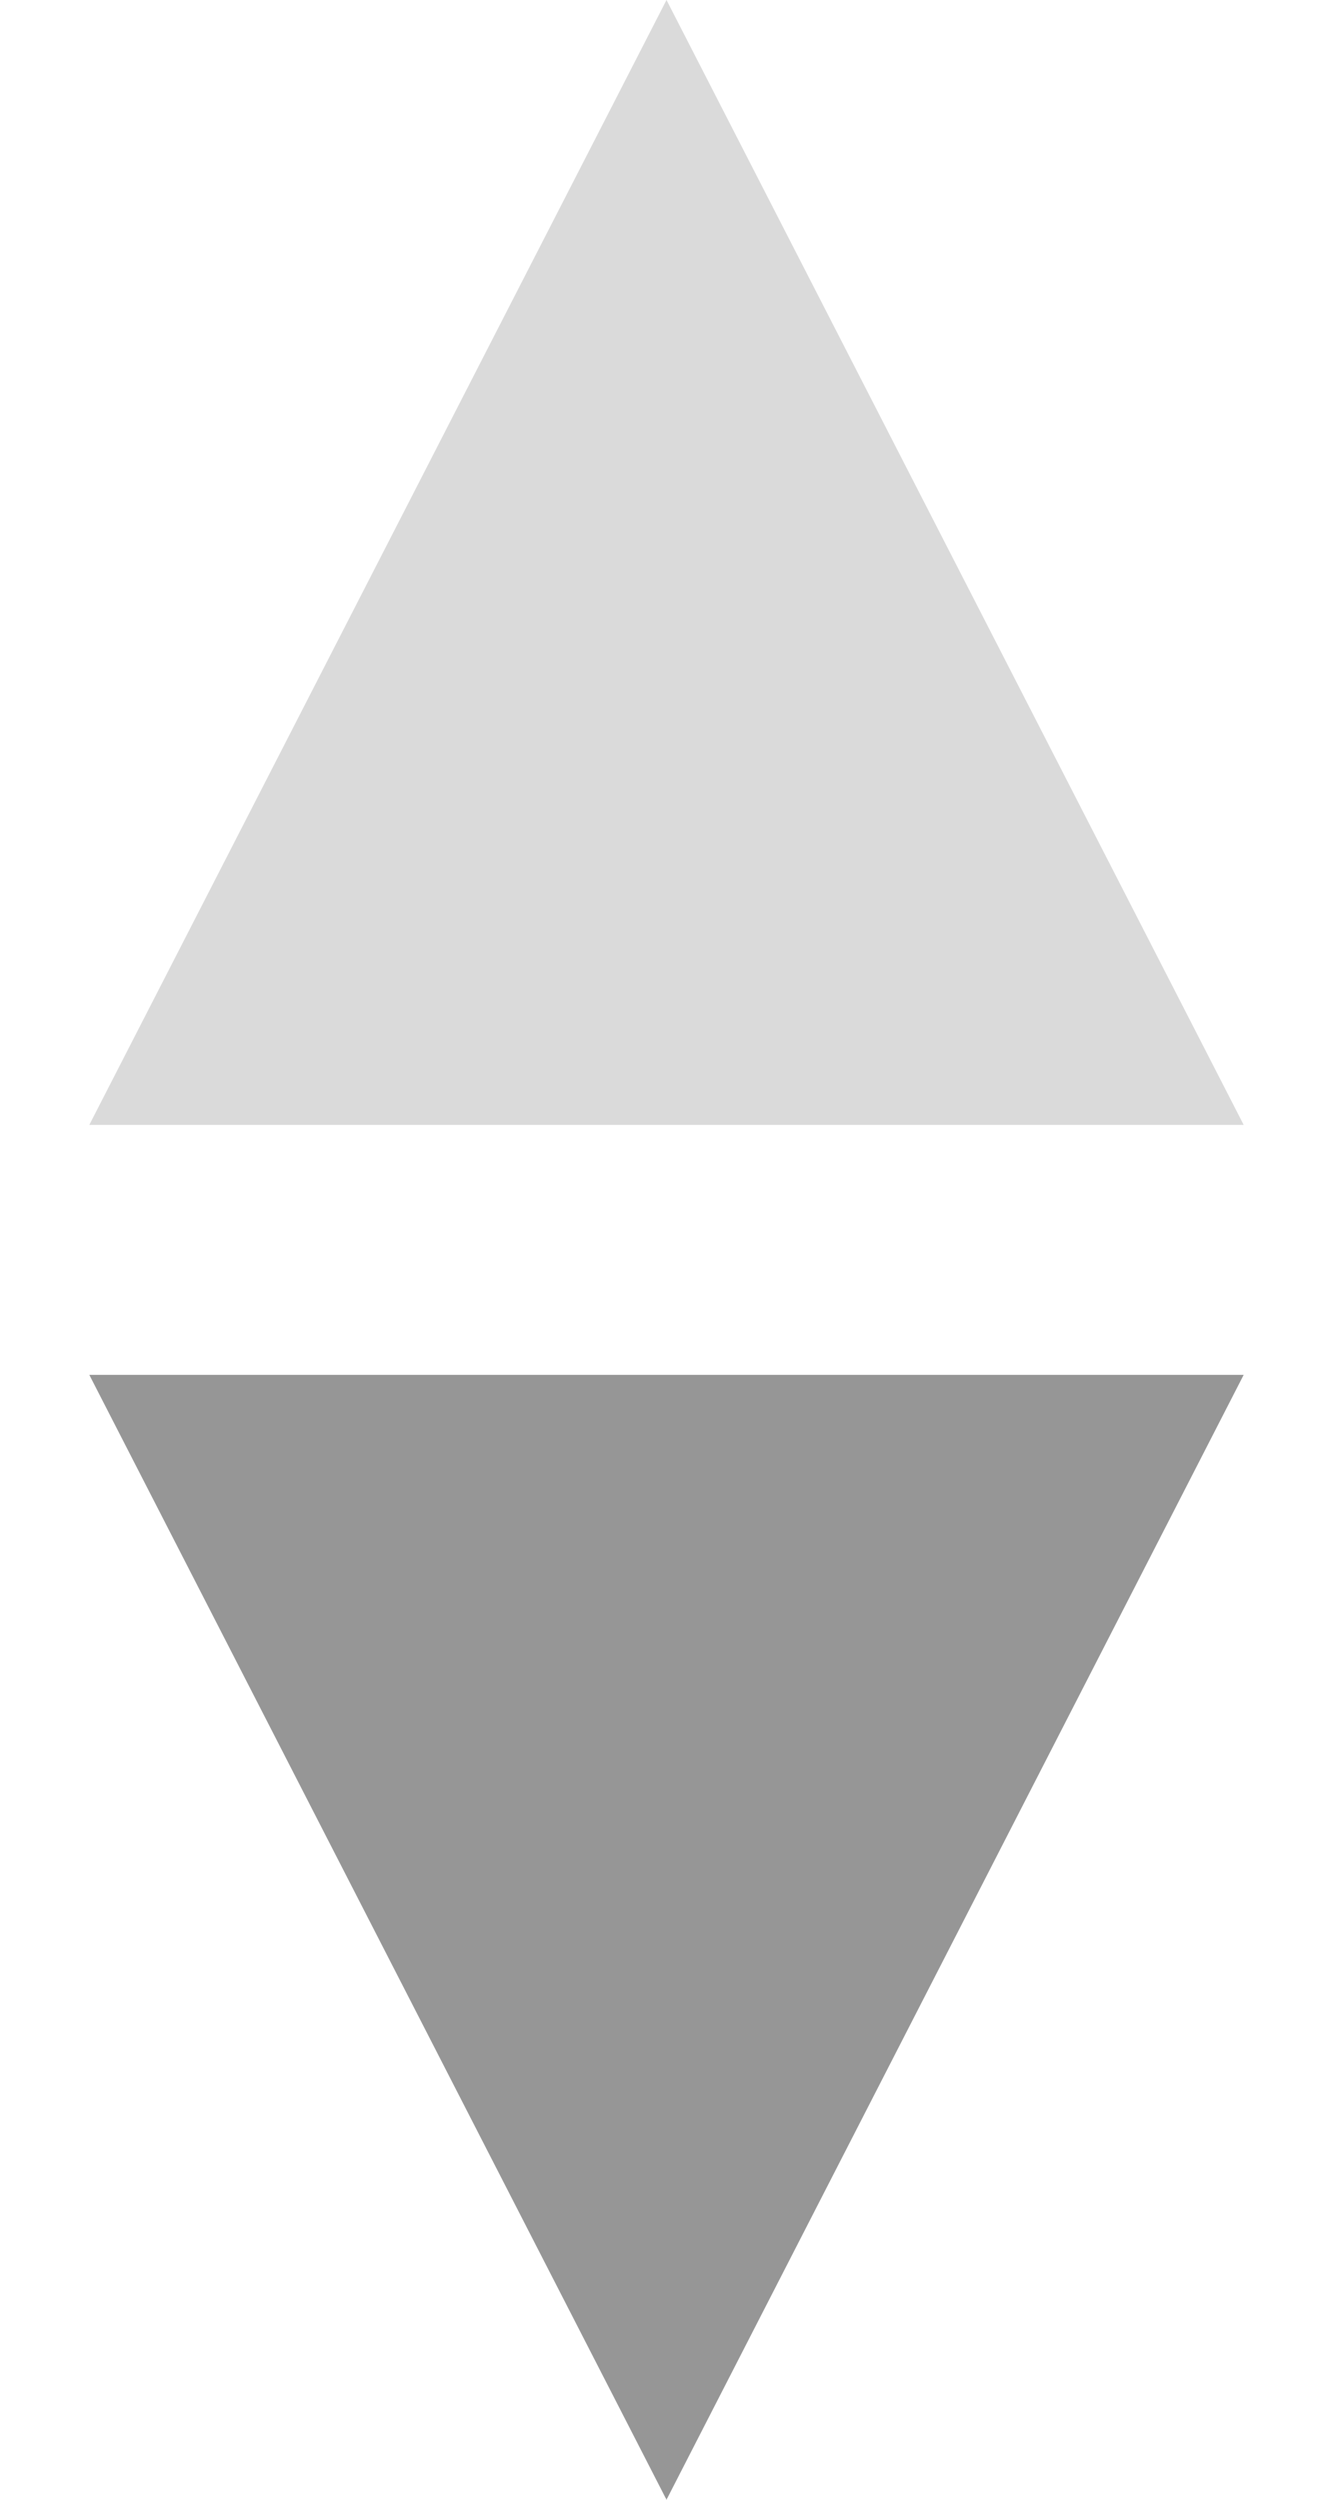 <svg width="8" height="15" viewBox="0 0 8 15" fill="none" xmlns="http://www.w3.org/2000/svg">
<path d="M4 0L7.464 6.75H0.536L4 0Z" fill="#DADADA"/>
<path d="M4 15L0.536 8.25L7.464 8.25L4 15Z" fill="#969696"/>
</svg>
